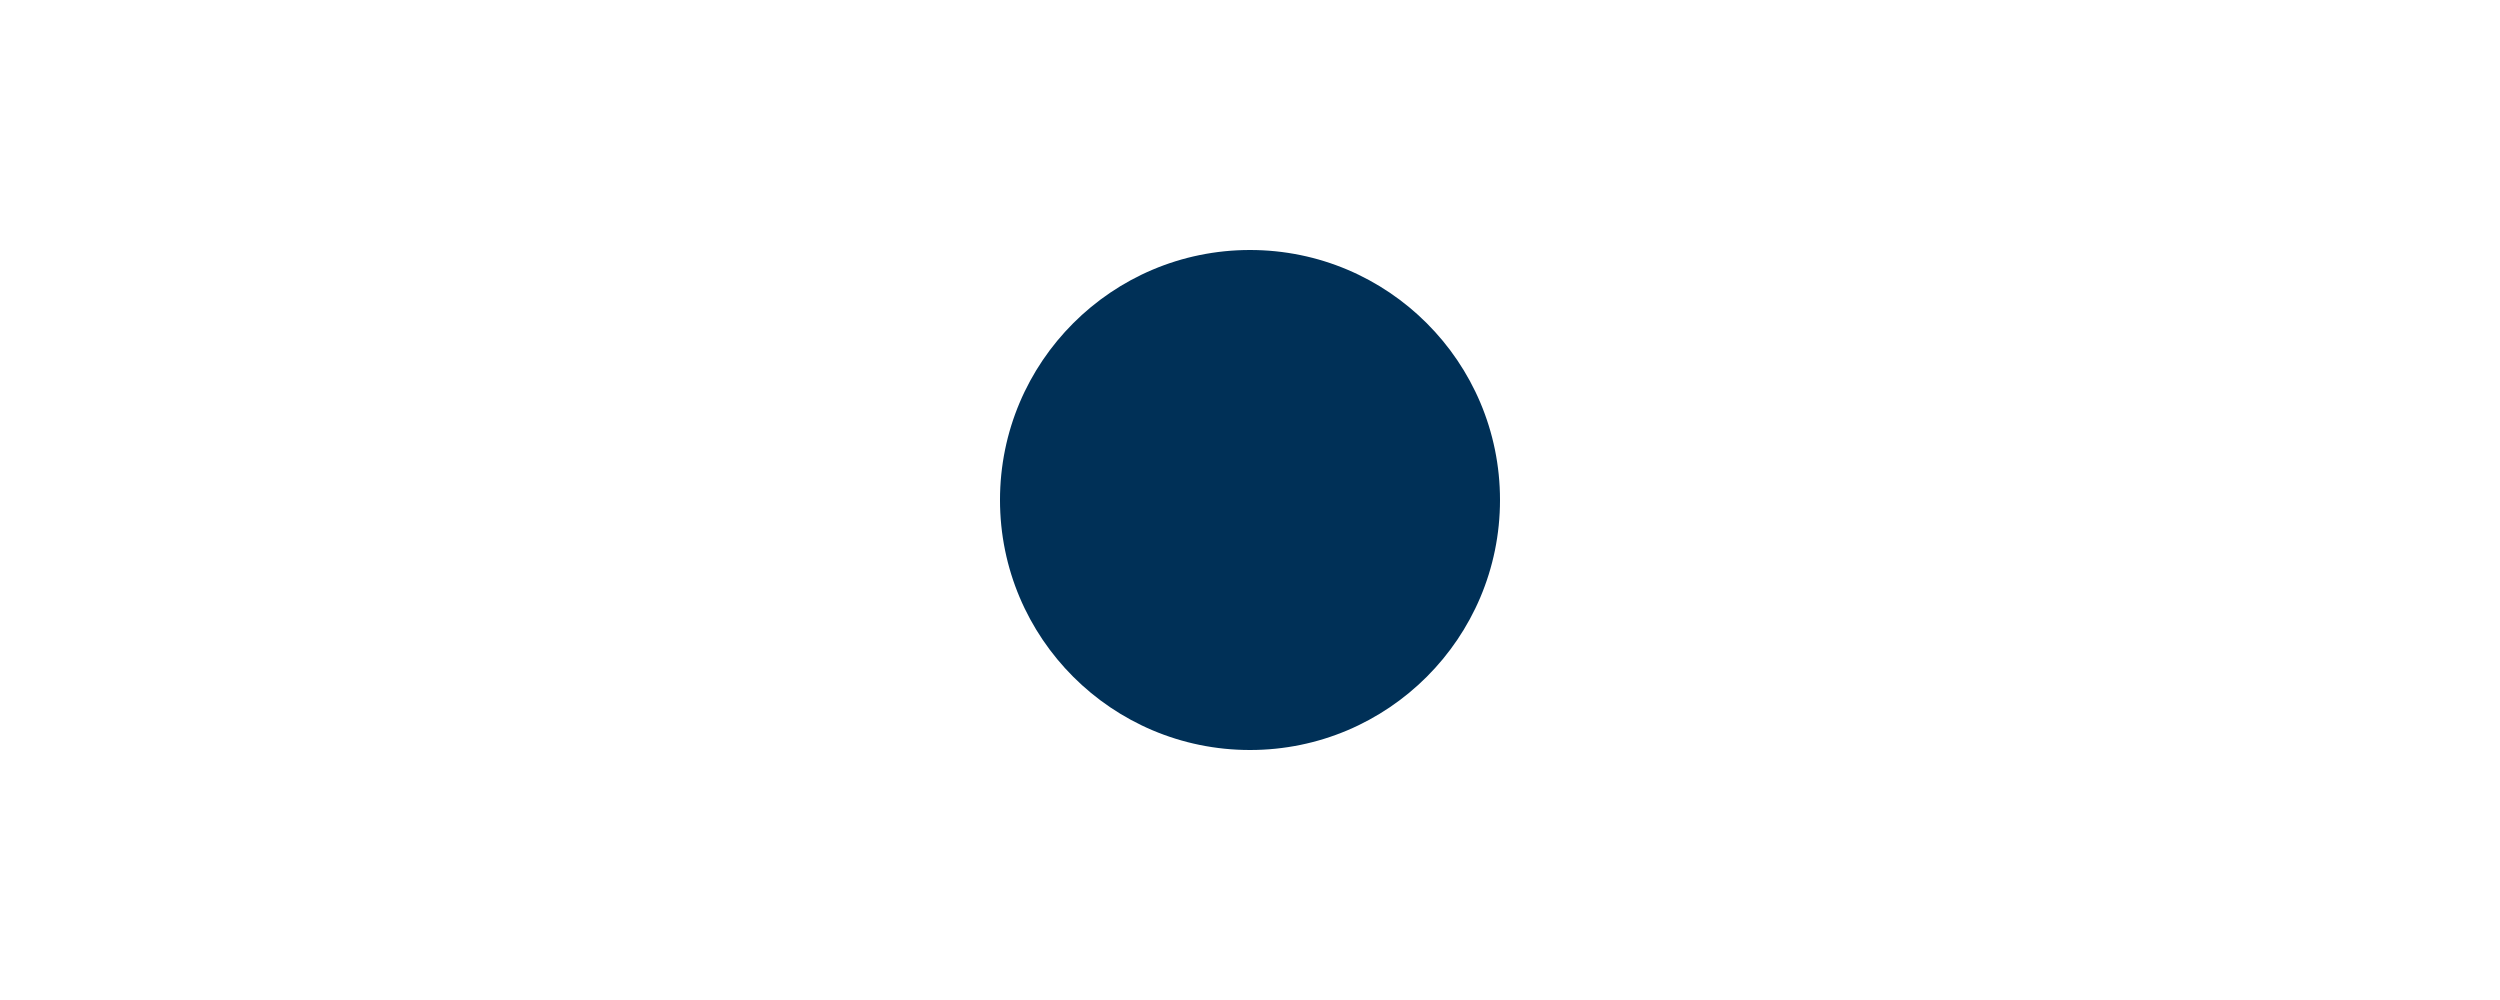 <svg xmlns="http://www.w3.org/2000/svg" width="200" height="80" viewBox="0 0 200 80">
  <circle cx="100" cy="40" r="20" fill="#003057"/>
  <path fill="#003057" d="M80 40h40"/>
  <path fill="#003057" d="M100 20v40"/>
</svg>
